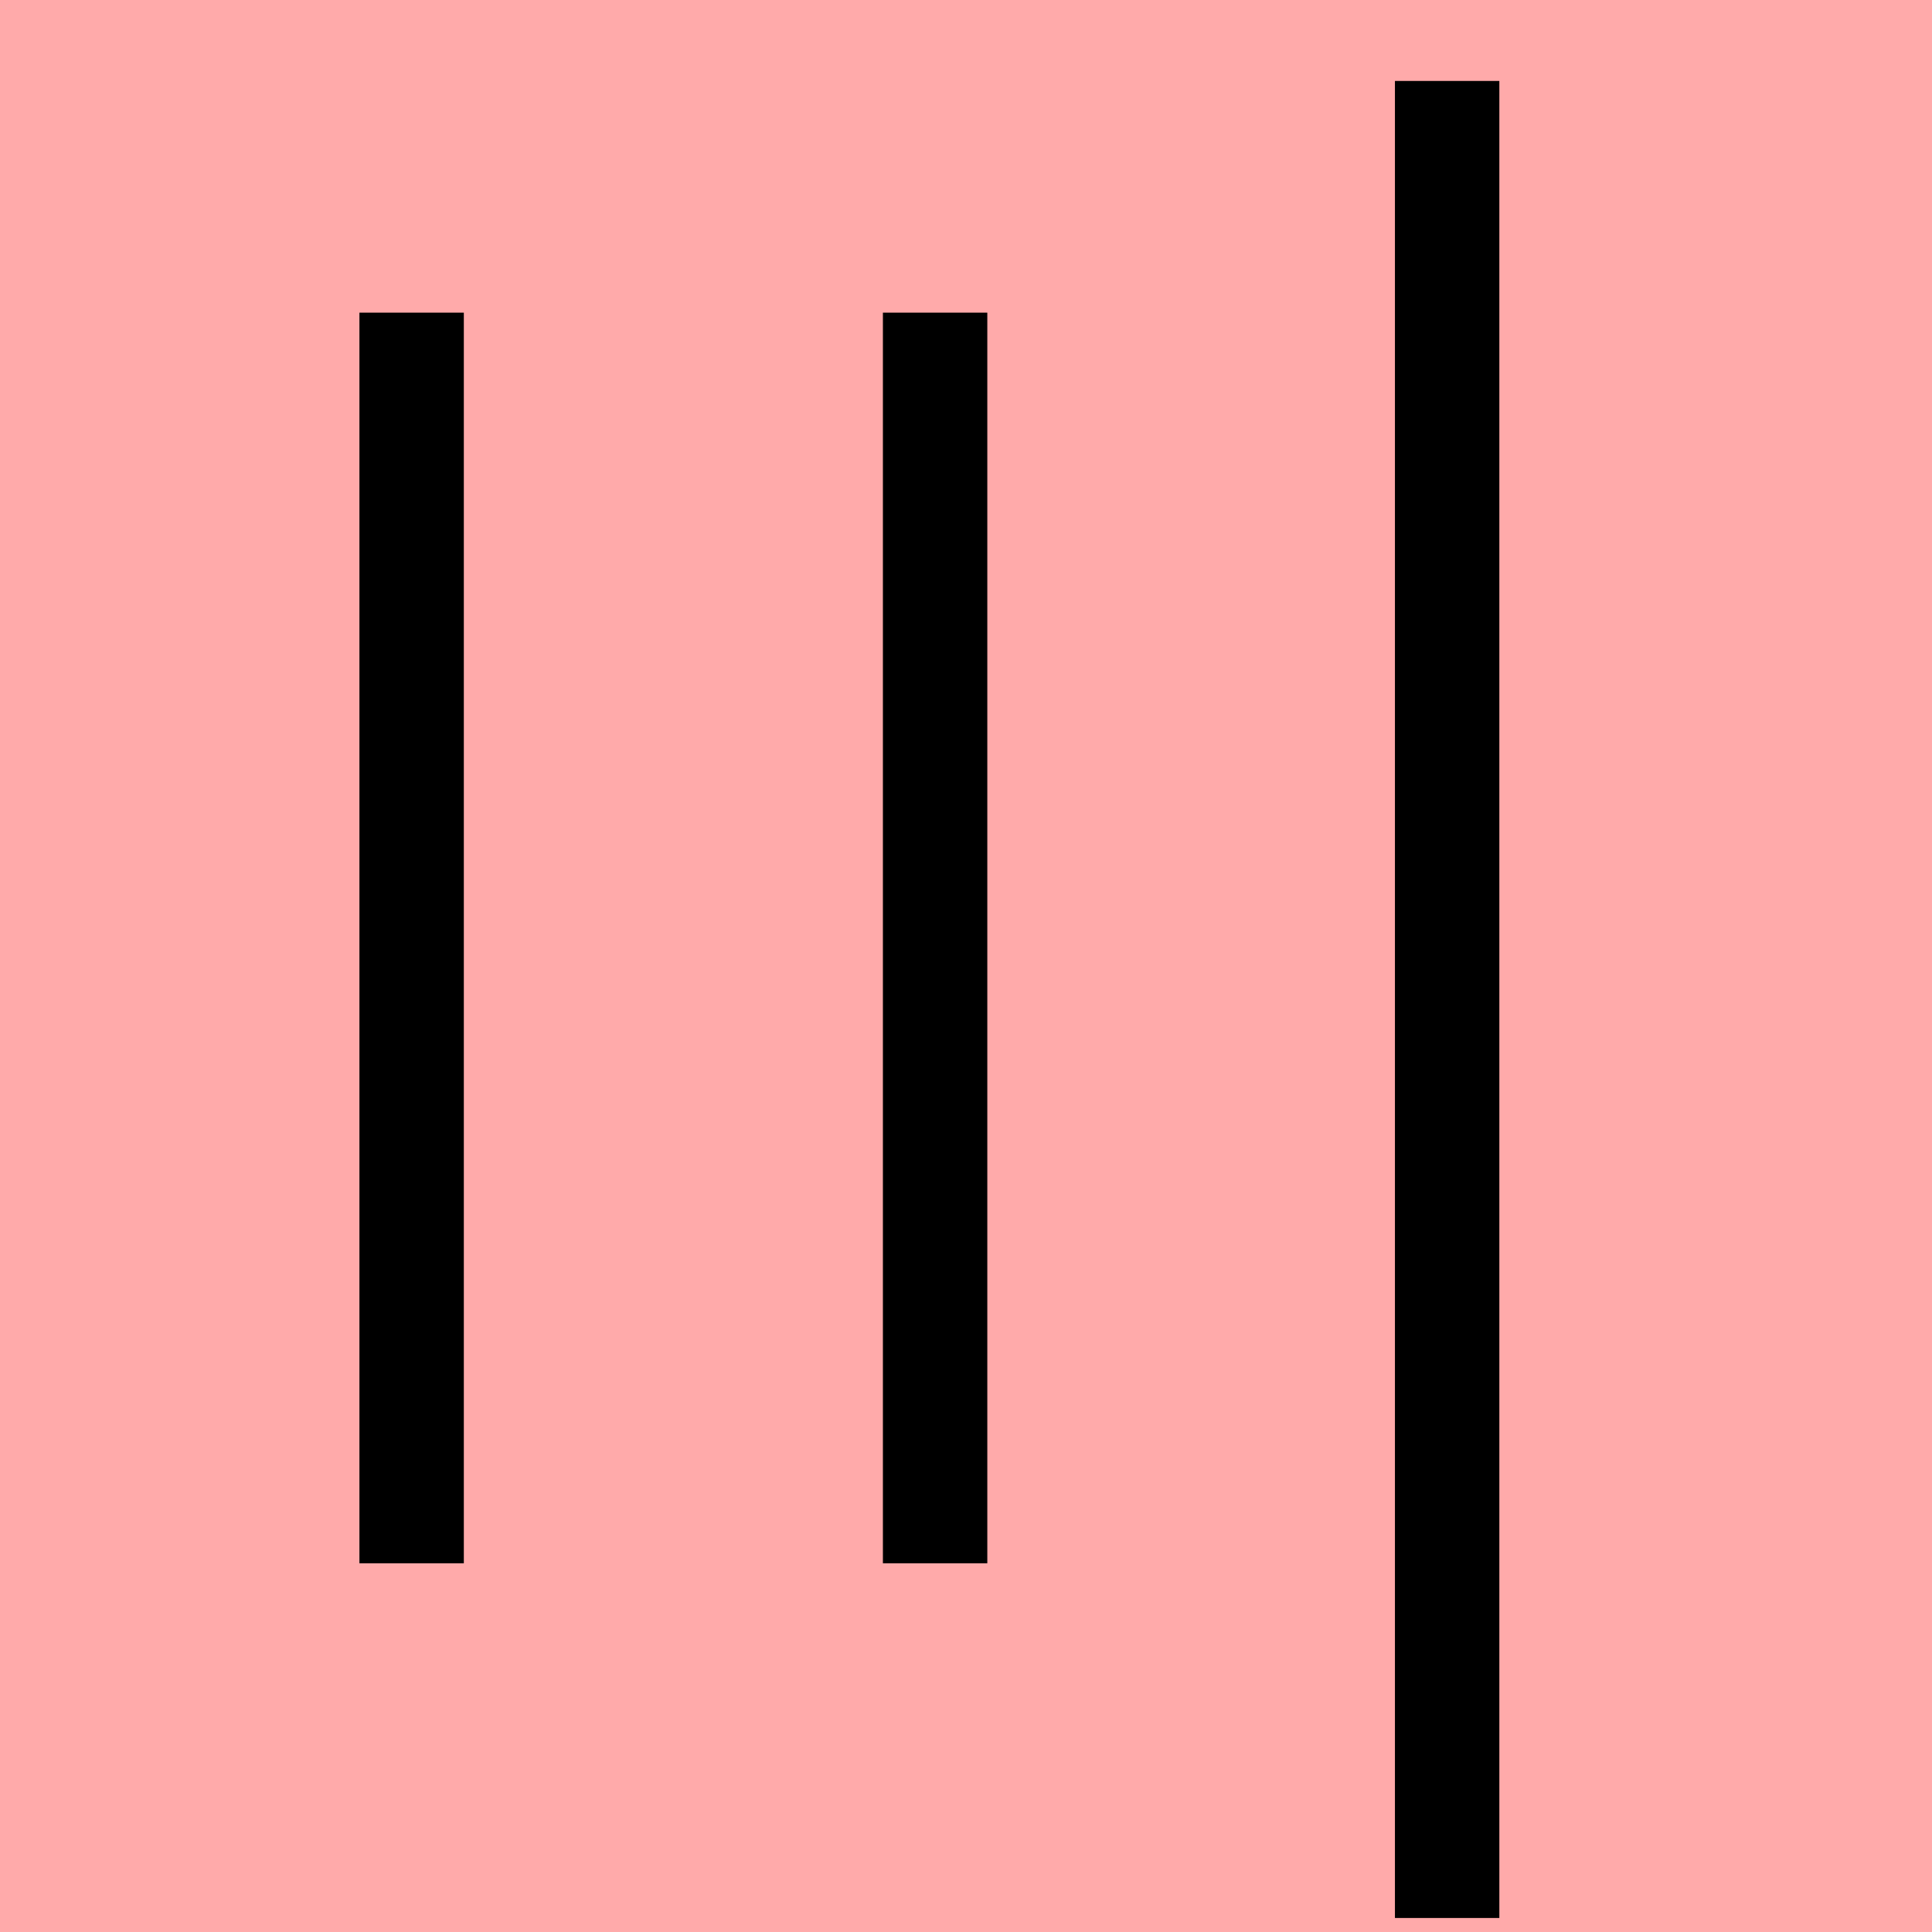 <?xml version="1.0" encoding="UTF-8"?>
<svg width="20mm" height="20mm" version="1.1" viewBox="0 0 6.754 6.754" xmlns="http://www.w3.org/2000/svg">
    <!-- From 三Q20 -->
    <path fill="#faa" d="m0 0 h20v20h-20" />
    <g fill="none" stroke="#000" stroke-width=".365" >
        <path d="M5.059 0.283v6.422" />
		<path d="M3.269 1.093v4.372" />
		<path d="M1.439 1.093v4.372" />
    </g>
</svg>